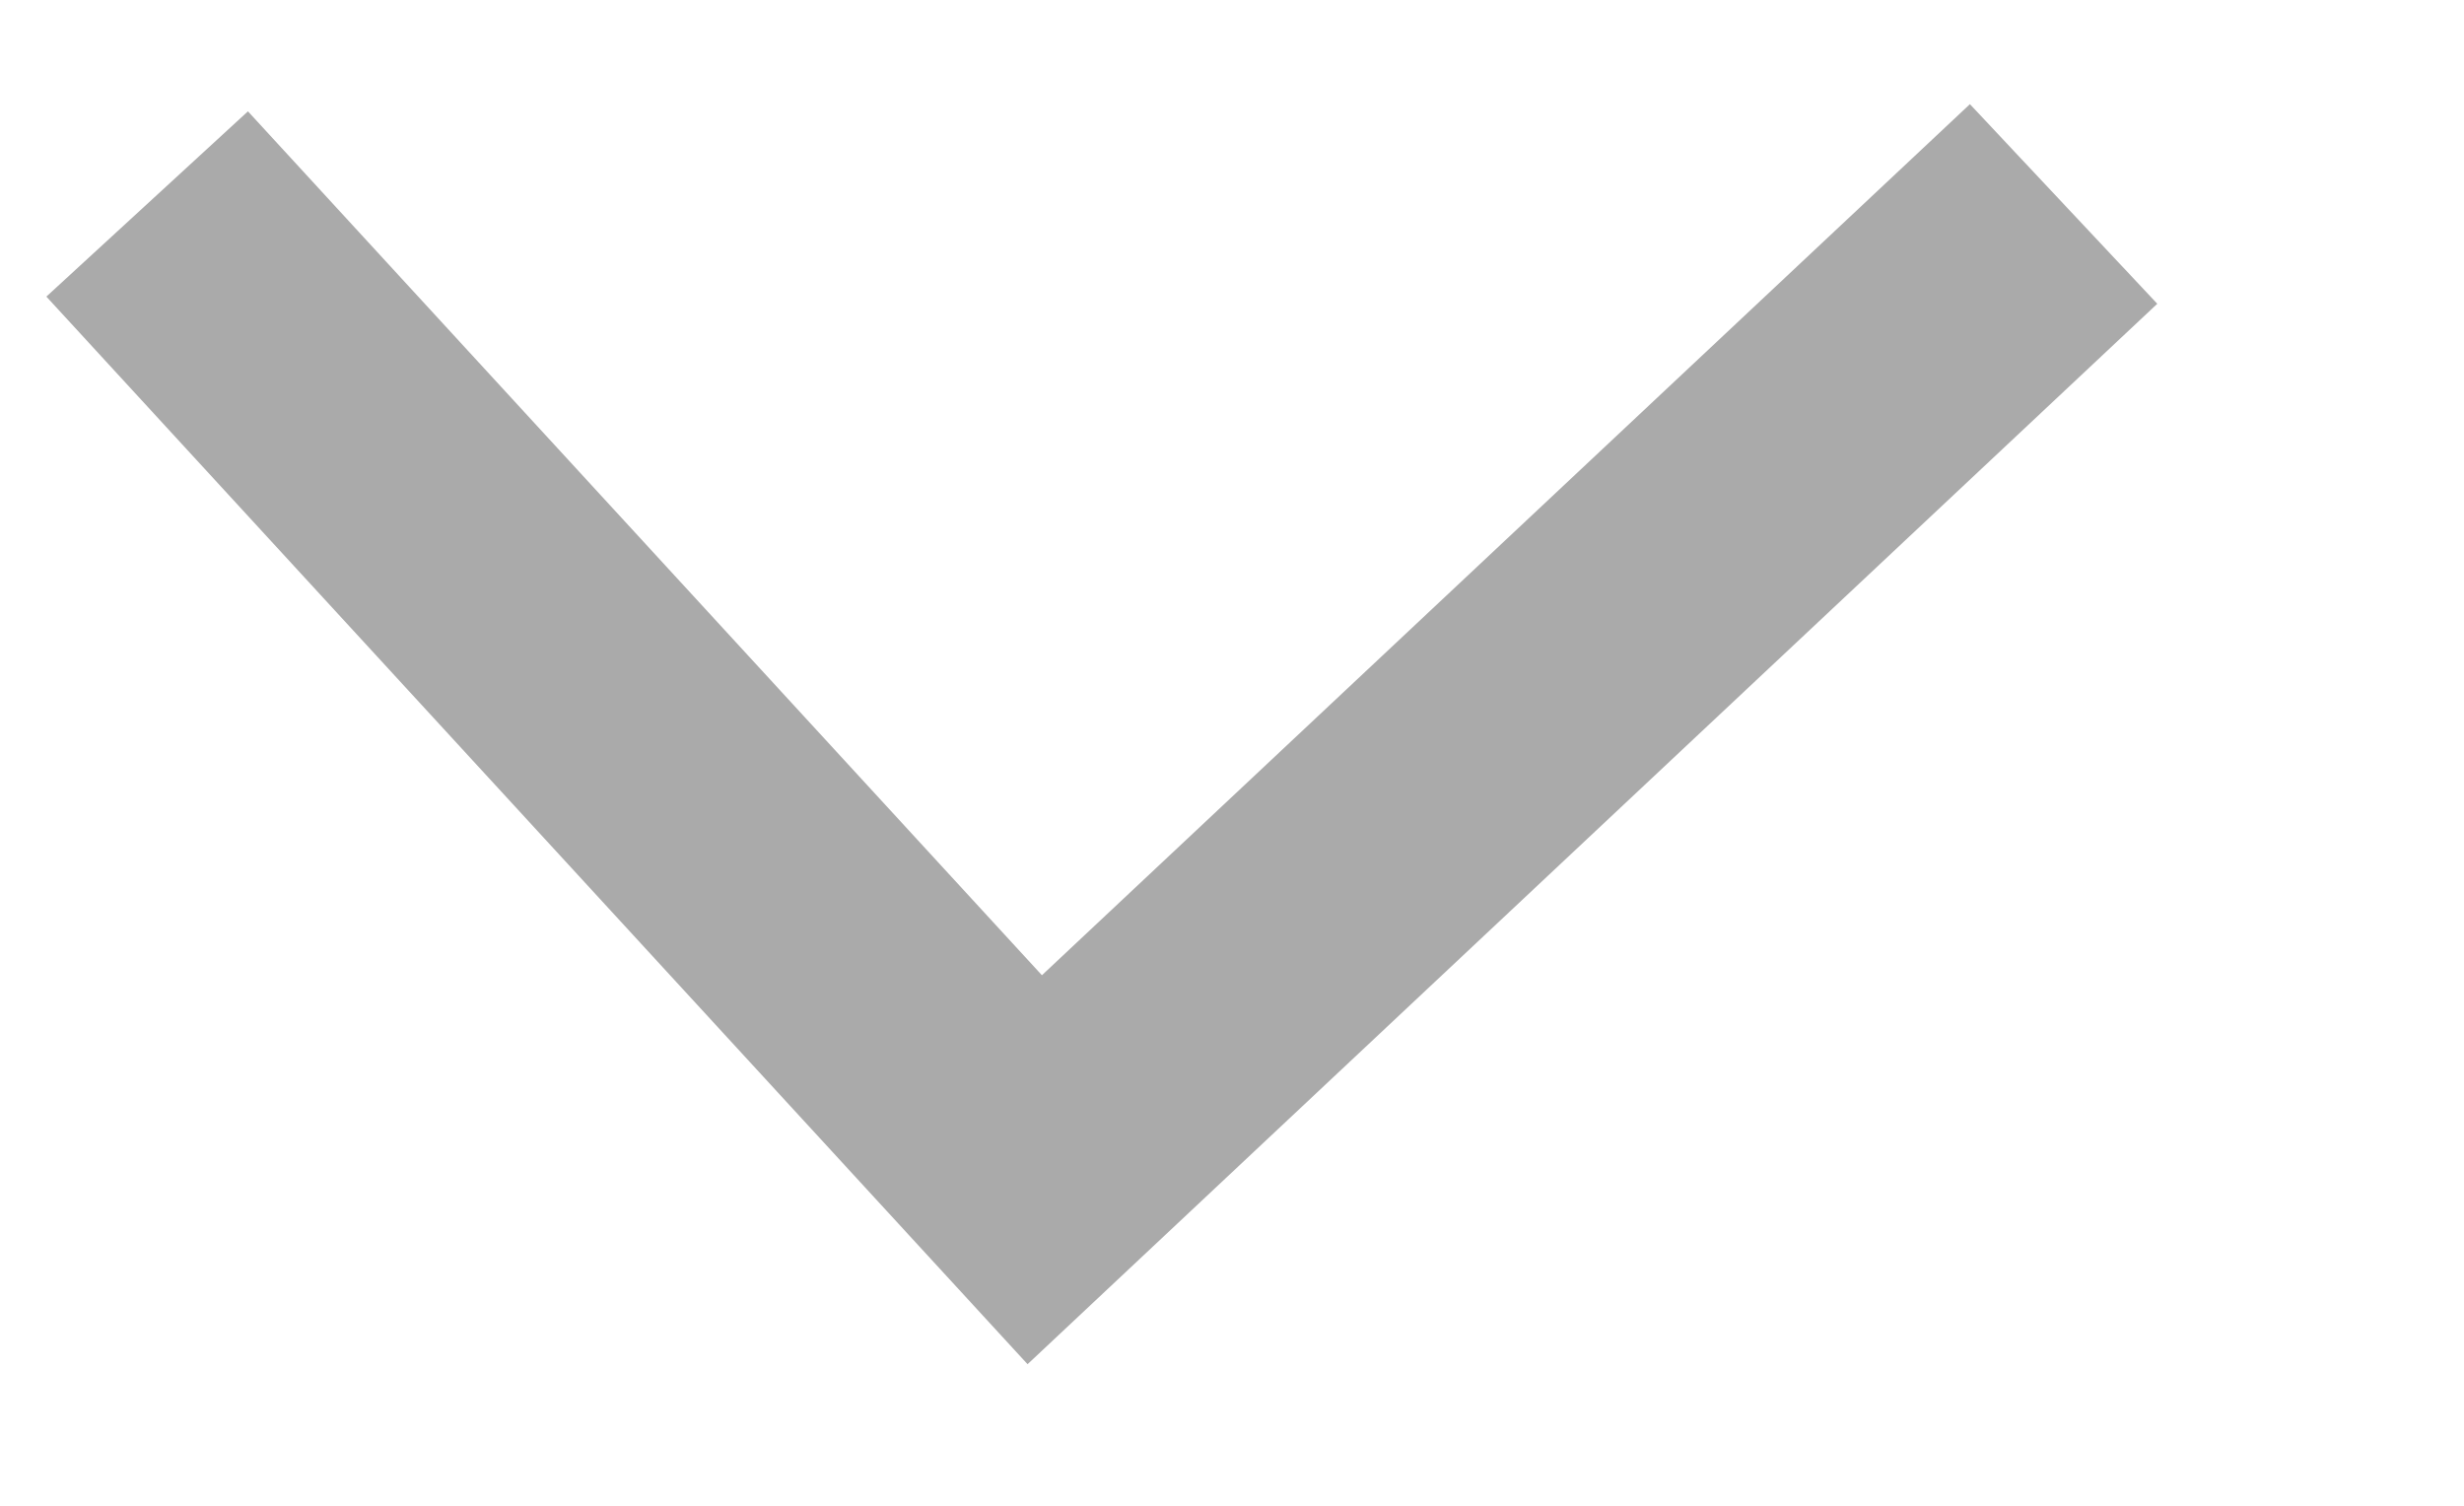 ﻿<?xml version="1.0" encoding="utf-8"?>
<svg version="1.1" xmlns:xlink="http://www.w3.org/1999/xlink" width="18px" height="11px" xmlns="http://www.w3.org/2000/svg">
  <g transform="matrix(1 0 0 1 -9 -15 )">
    <path d="M 0.075 0.49  L 6.559 7.545  L 14.075 0.49  " stroke-width="2" stroke="#aaaaaa" fill="none" transform="matrix(1 0 0 1 10 16 )" />
  </g>
</svg>
